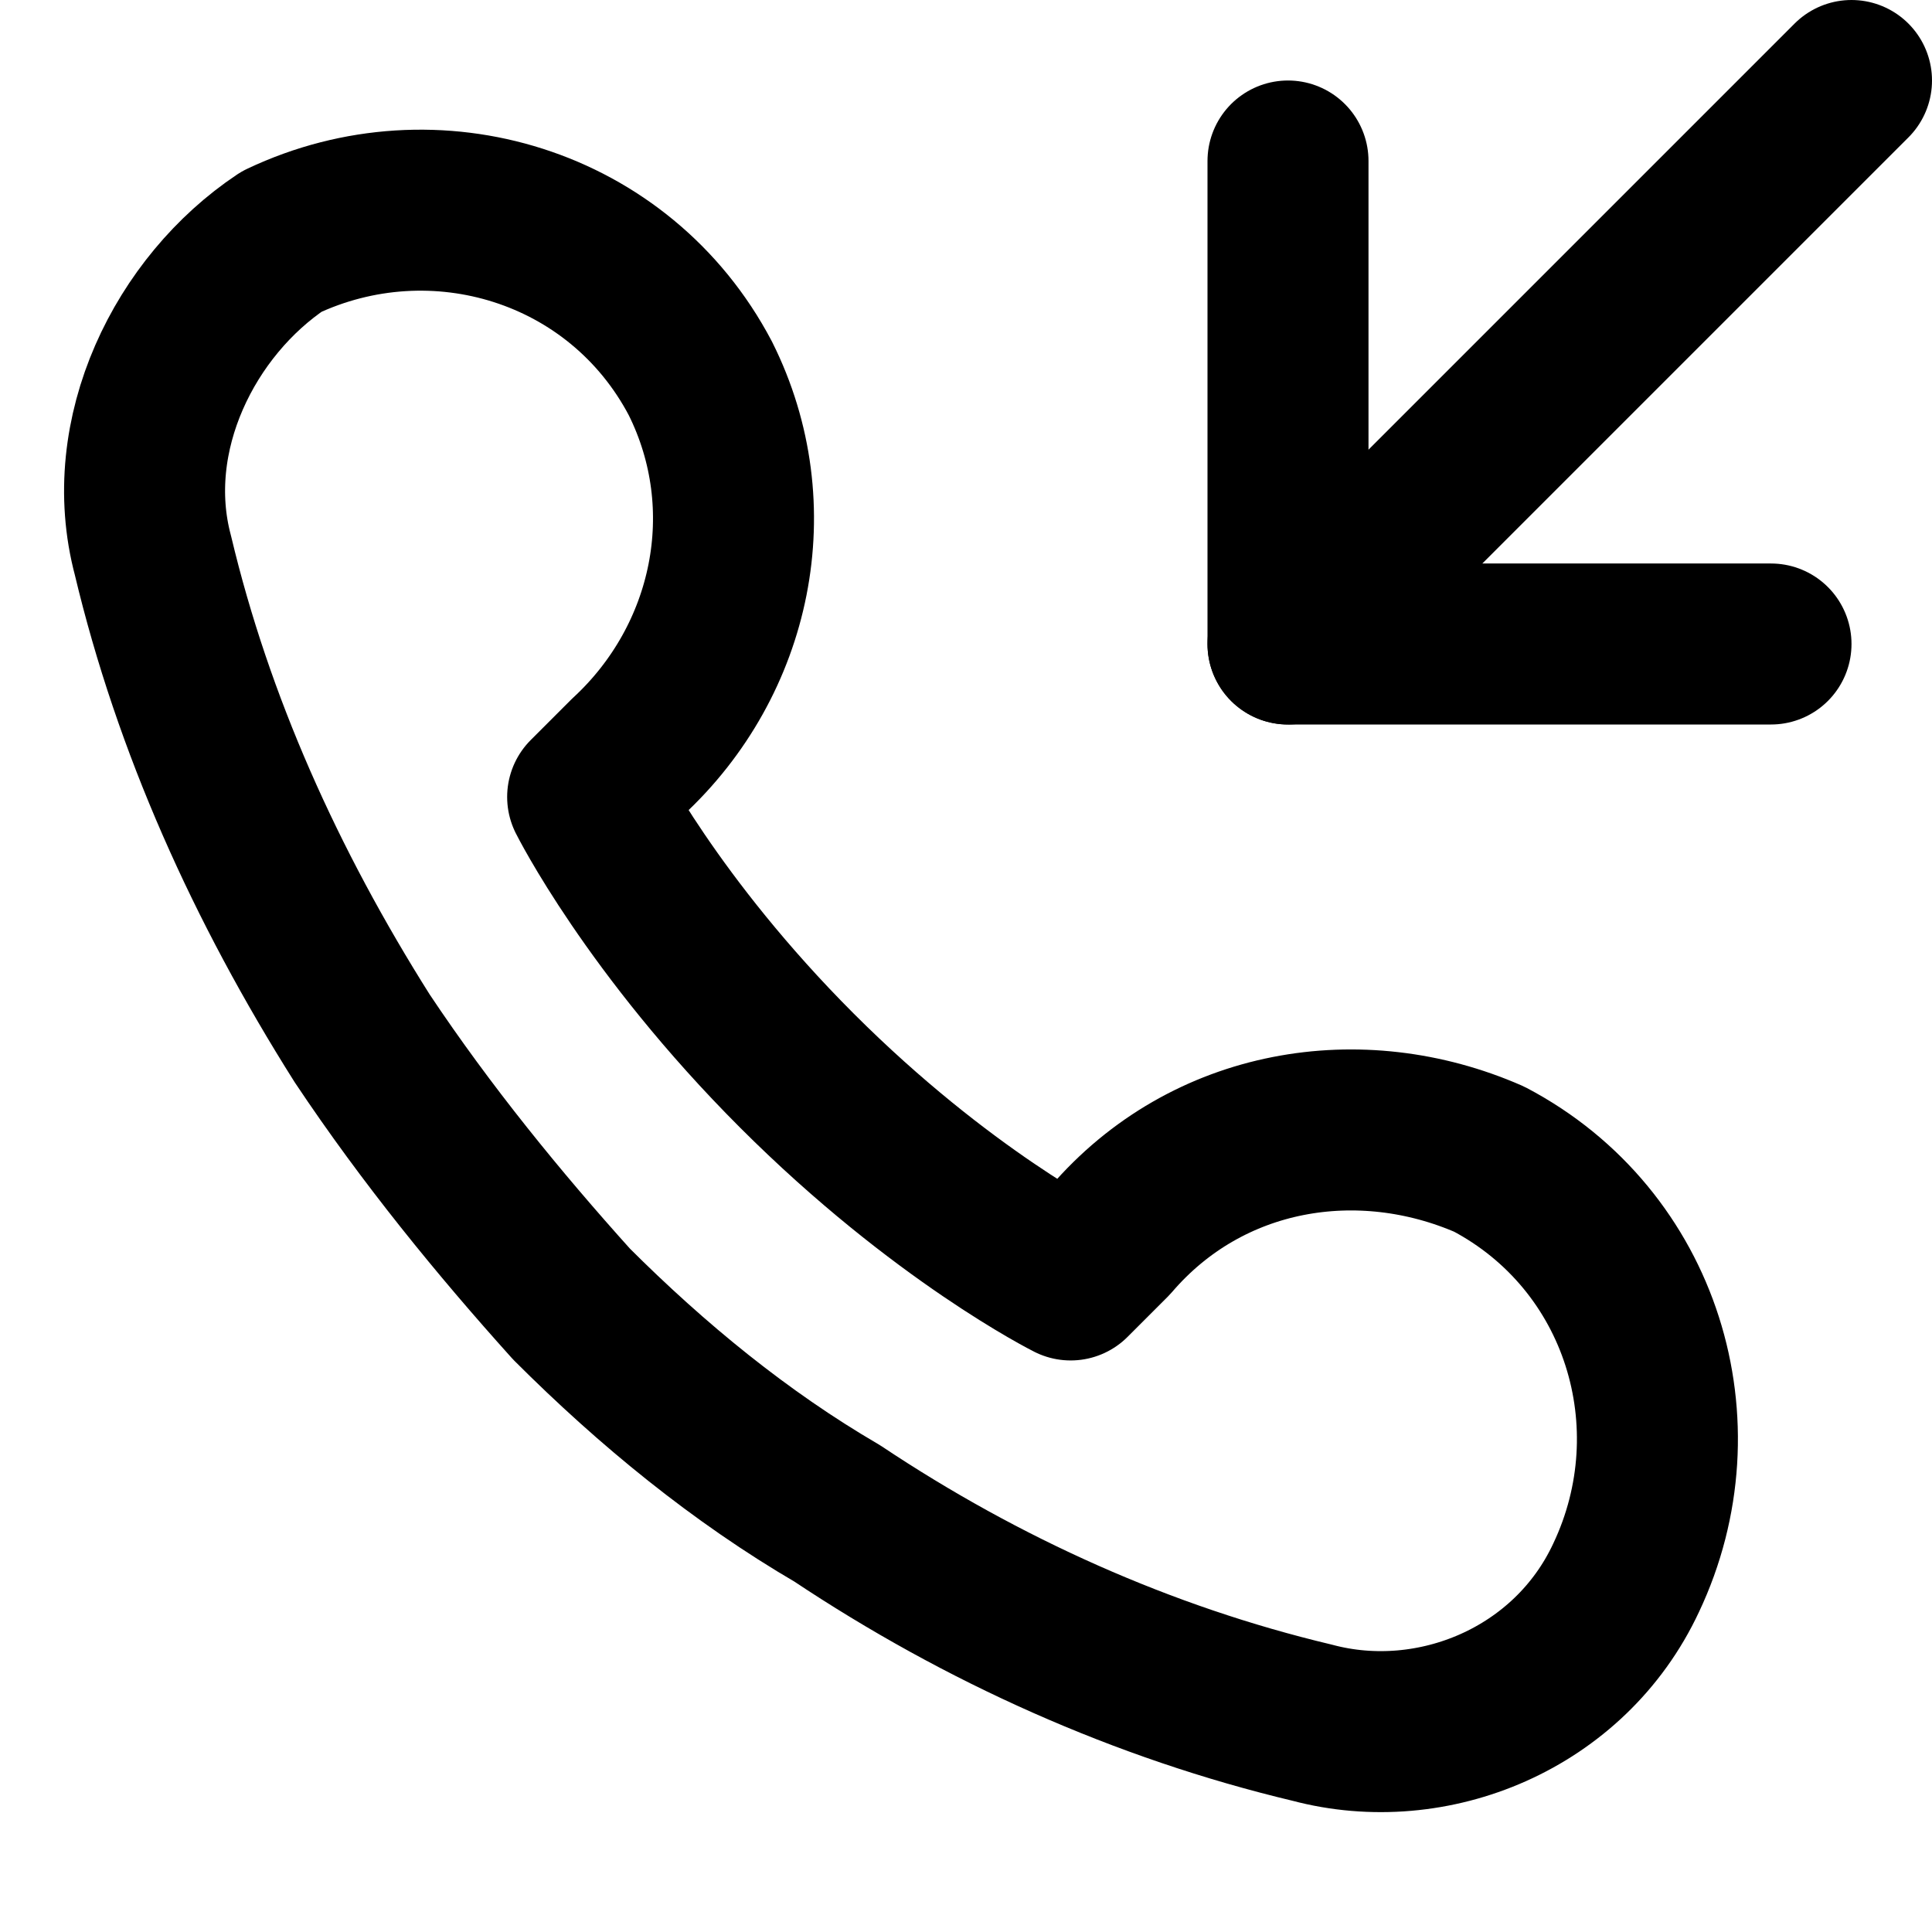 <?xml version="1.0" encoding="utf-8"?>
<!-- Generator: Adobe Illustrator 22.1.0, SVG Export Plug-In . SVG Version: 6.00 Build 0)  -->
<svg version="1.1" id="Layer_1" xmlns="http://www.w3.org/2000/svg" xmlns:xlink="http://www.w3.org/1999/xlink" x="0px" y="0px"
	 viewBox="0 0 24 24" style="enable-background:new 0 0 24 24;" xml:space="preserve">
<style type="text/css">
	.st0{fill:#FFFFFF;stroke:#000000;stroke-width:2;stroke-linecap:round;stroke-linejoin:round;}
	.st1{fill:none;stroke:#000000;stroke-width:2;stroke-linecap:round;stroke-linejoin:round;}
	.st2{display:none;fill:#FDD749;}
	.st3{fill:none;stroke:#000000;stroke-width:2;stroke-linecap:round;stroke-miterlimit:10;}
	.st4{fill:none;stroke:#000000;stroke-width:2;stroke-miterlimit:10;}
	.st5{fill:none;stroke:#000000;stroke-width:2;stroke-linecap:round;stroke-linejoin:round;stroke-miterlimit:10;}
	.st6{fill:none;stroke:#0F0F0F;stroke-width:2;stroke-linecap:round;stroke-linejoin:round;}
	.st7{fill:none;stroke:#000000;stroke-width:2;stroke-linejoin:round;}
	.st8{fill:none;stroke:#000000;stroke-width:2.011;stroke-linecap:round;stroke-linejoin:round;}
	.st9{fill:none;stroke:#000000;stroke-width:2.356;stroke-linecap:round;stroke-linejoin:round;}
</style>
<g>
	<path class="st1" d="M13.8,15.4l-0.5,0.5c0,0-1.6-0.8-3.4-2.6c-1.8-1.8-2.6-3.4-2.6-3.4l0.5-0.5c1.3-1.2,1.7-3.1,0.9-4.7
		c-1-1.9-3.3-2.6-5.2-1.7C2.3,3.8,1.5,5.4,1.9,6.9C2.4,9,3.3,11,4.5,12.9c0.8,1.2,1.7,2.3,2.6,3.3c1,1,2.1,1.9,3.3,2.6
		c1.8,1.2,3.8,2.1,5.9,2.6c1.5,0.4,3.2-0.3,3.9-1.8c0.9-1.9,0.2-4.2-1.7-5.2C16.9,13.7,15,14,13.8,15.4z"/>
</g>
<g>
	<polyline class="st1" points="16,2 16,8 22,8 	"/>
	<line class="st1" x1="23" y1="1" x2="16" y2="8"/>
</g>
</svg>
